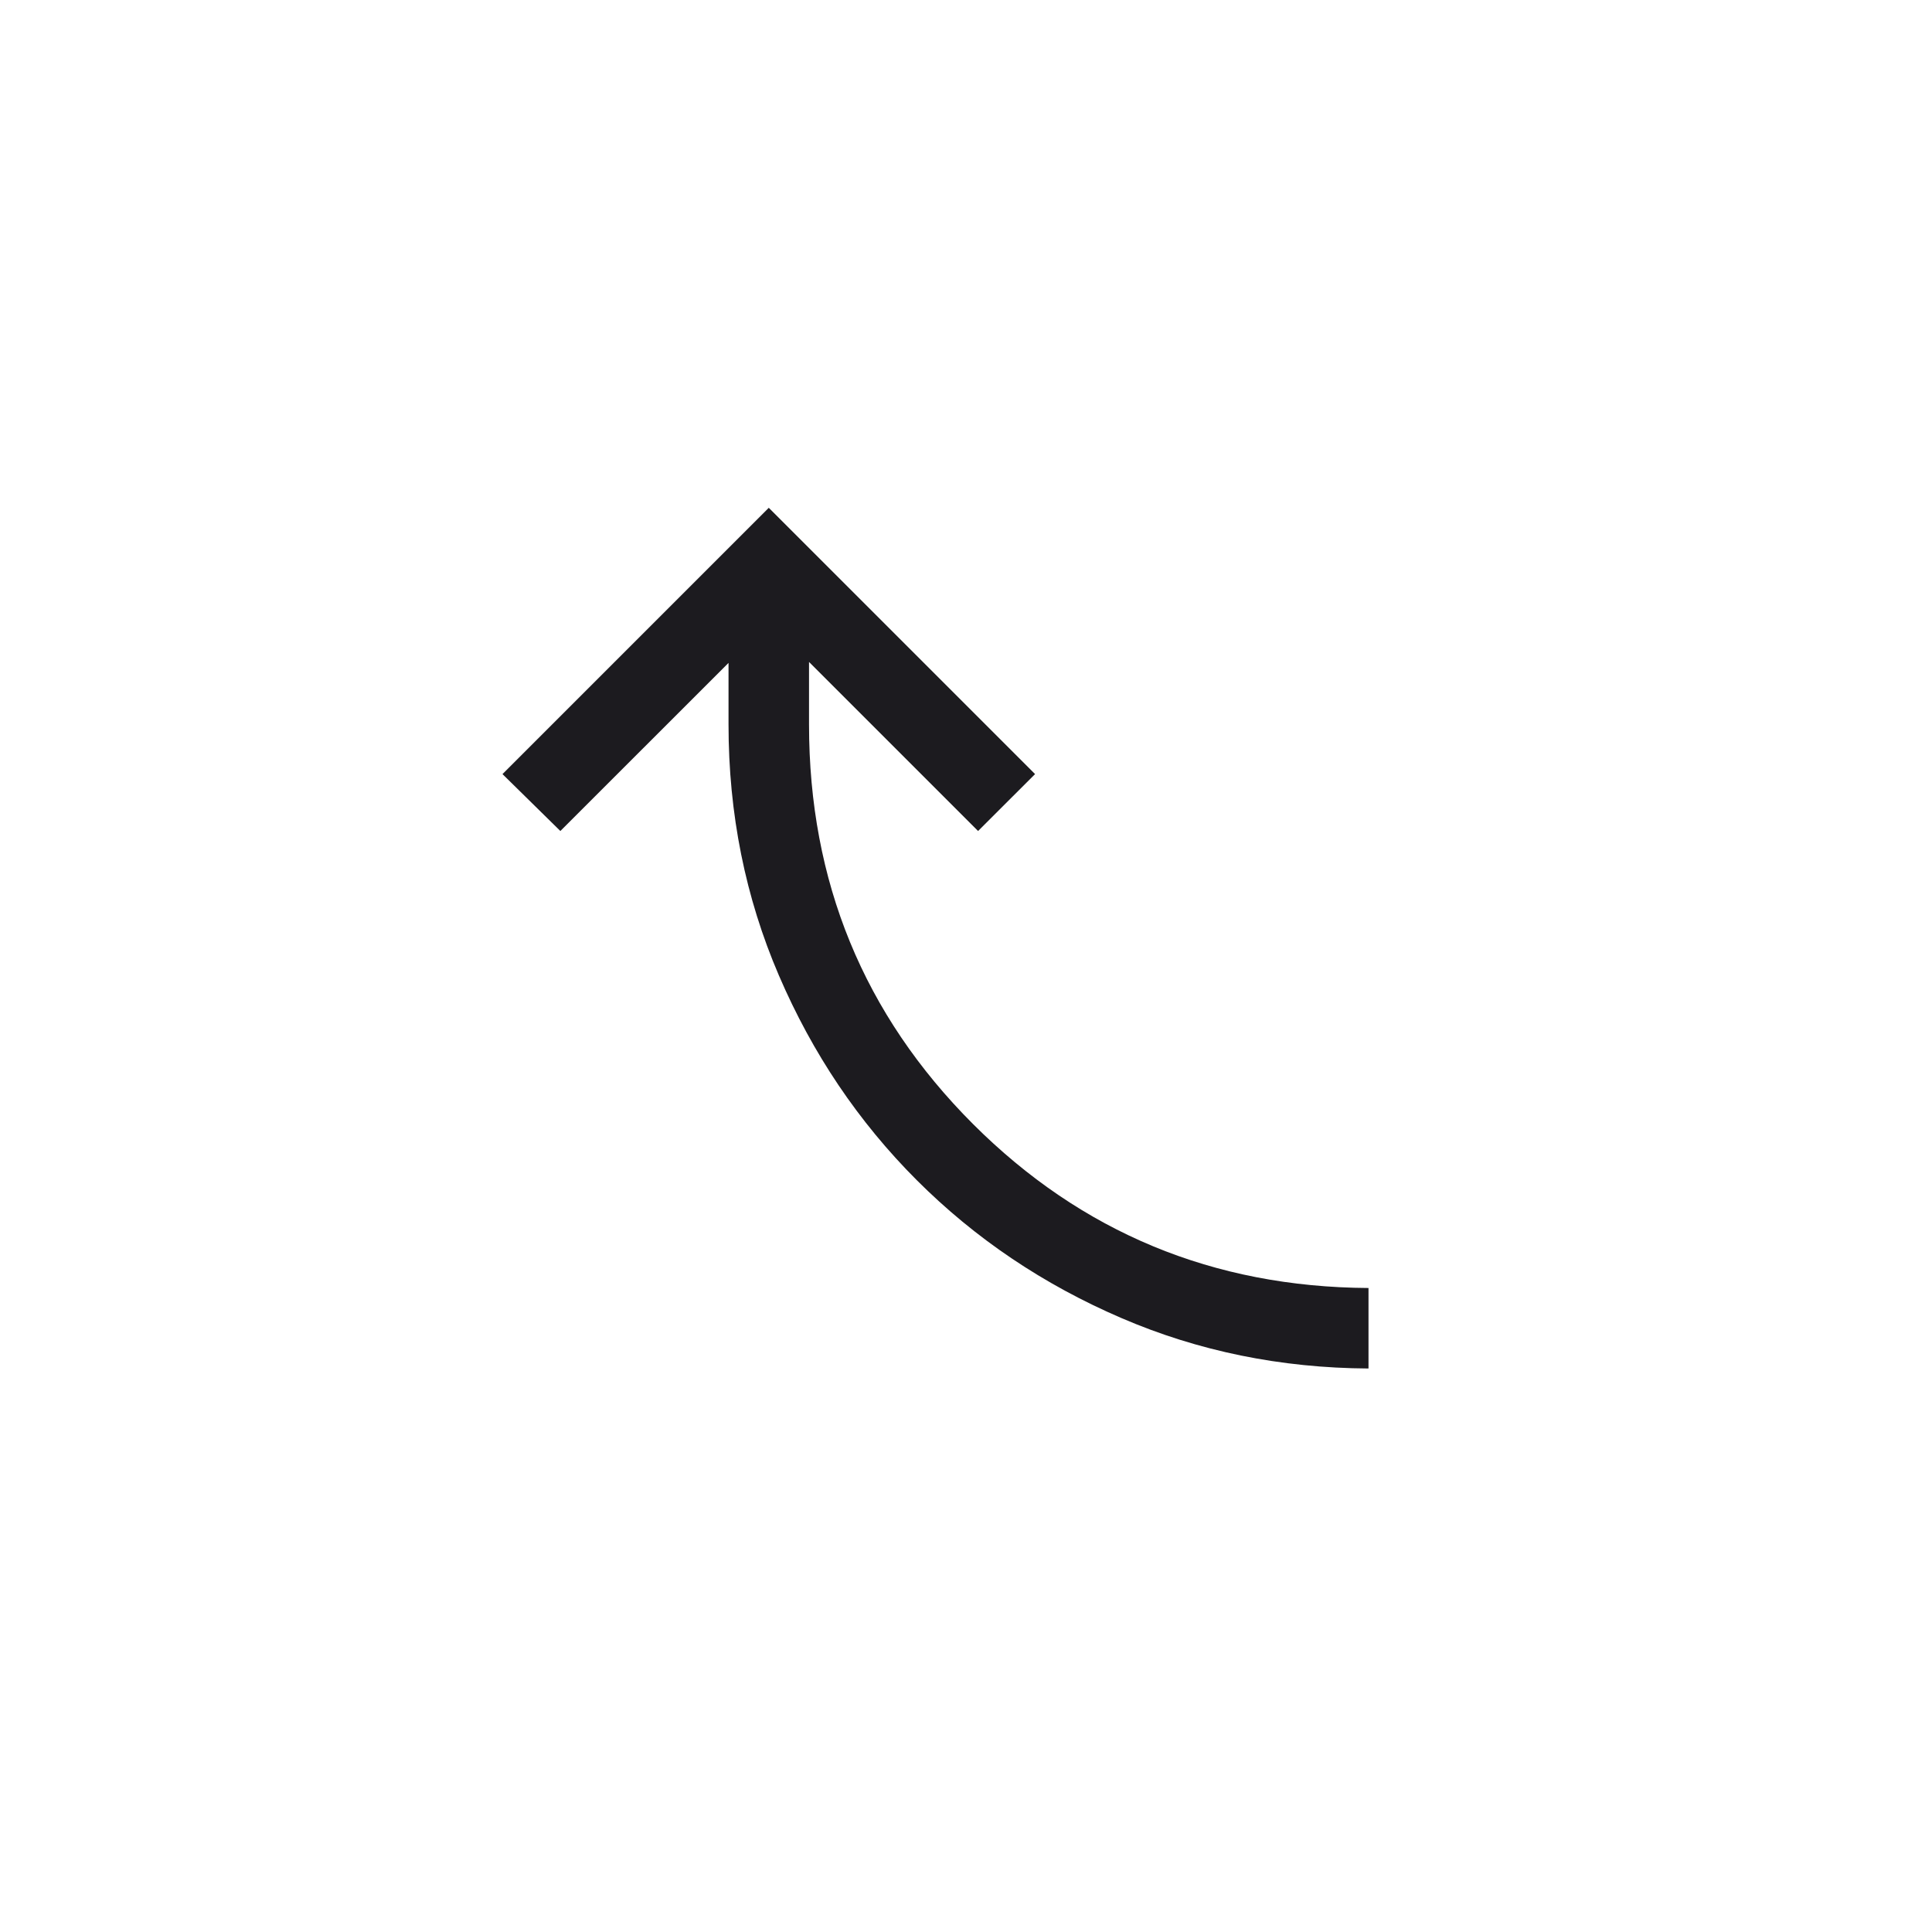 <svg width="24" height="24" viewBox="0 0 24 24" fill="none" xmlns="http://www.w3.org/2000/svg">
<mask id="mask0_365_2045" style="mask-type:alpha" maskUnits="userSpaceOnUse" x="0" y="0" width="24" height="24">
<rect width="24" height="24" transform="matrix(-4.37114e-08 1 1 4.37114e-08 0 0)" fill="#D9D9D9"/>
</mask>
<g mask="url(#mask0_365_2045)">
<path d="M17 16C15.072 15.989 13.434 15.309 12.087 13.963C10.729 12.604 10.05 10.95 10.05 9L10.05 8.223L12.15 10.323L12.858 9.616L9.55 6.308L6.242 9.616L6.961 10.323L9.05 8.235L9.05 9C9.05 10.109 9.259 11.149 9.676 12.118C10.093 13.088 10.664 13.936 11.389 14.661C12.114 15.386 12.962 15.957 13.932 16.374C14.887 16.785 15.91 16.994 17 17L17 16Z" fill="#1C1B1F"/>
</g>
</svg>
